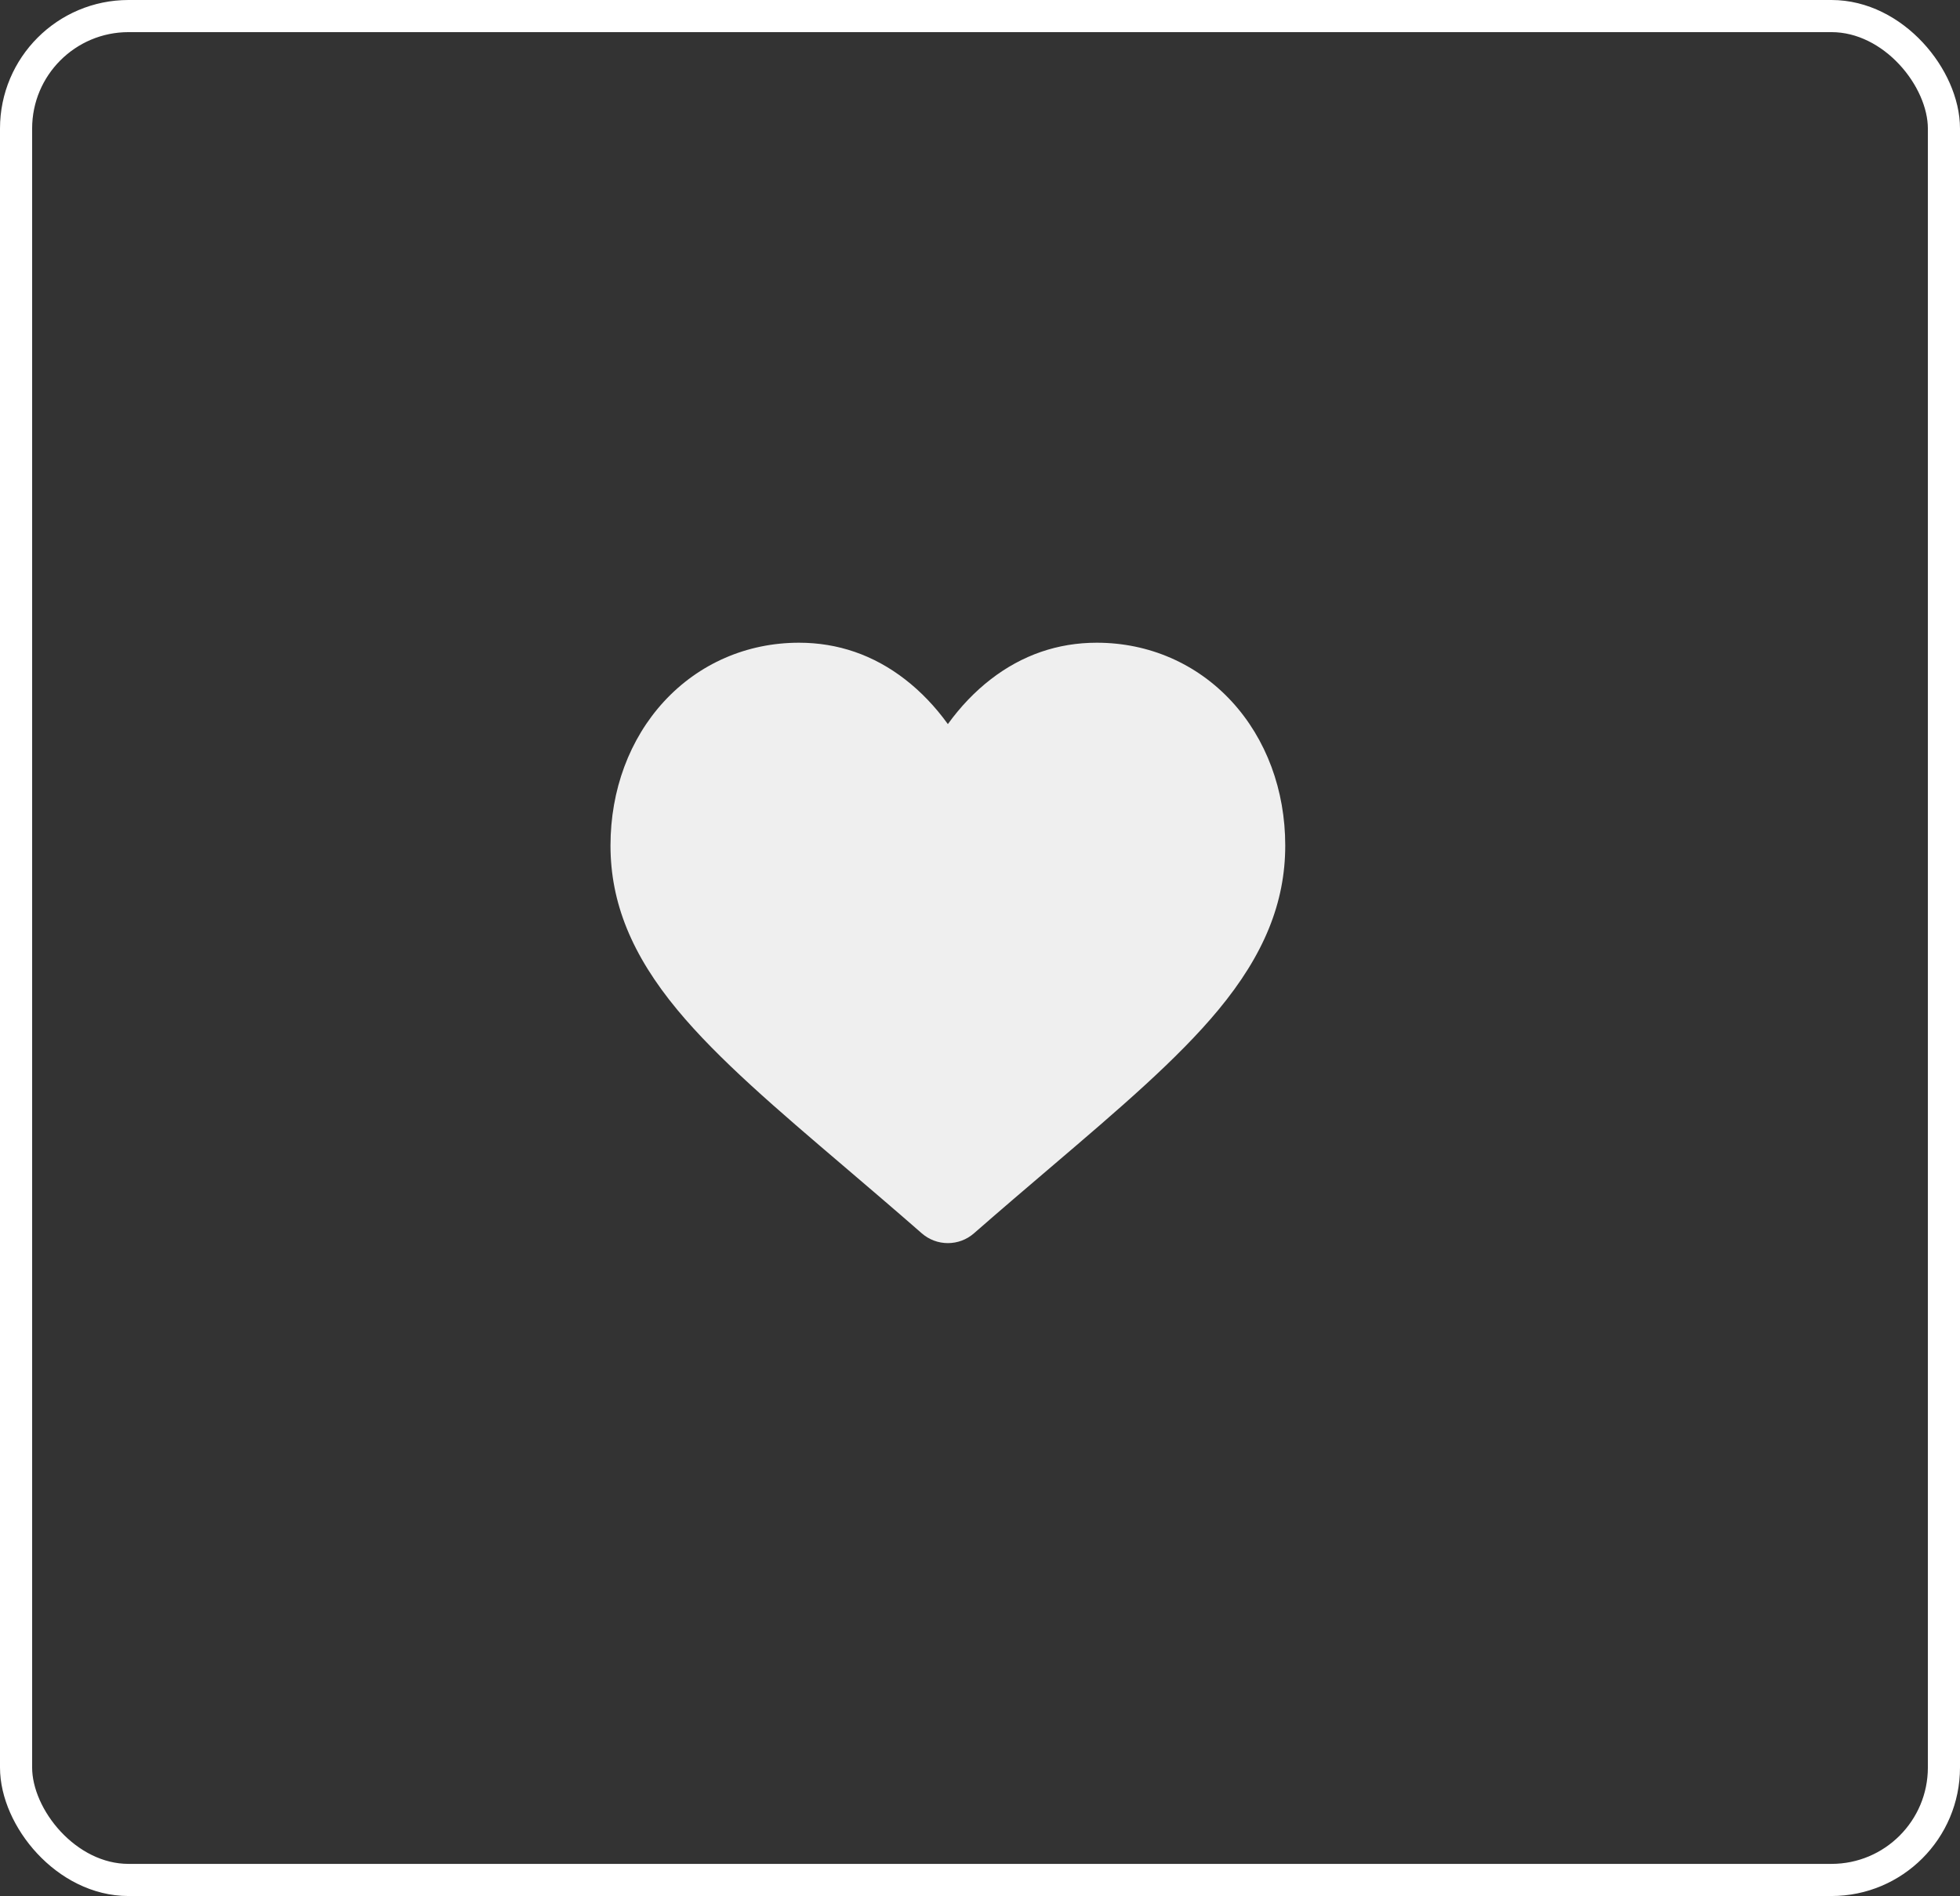 <svg width="61" height="59" viewBox="0 0 61 59" fill="none" xmlns="http://www.w3.org/2000/svg">
<rect x="0" y="0" width="61" height="59" fill="#333333" stroke="none"/>
<path d="M38.334 21.828C37.247 20.649 35.755 20 34.134 20C32.921 20 31.811 20.383 30.834 21.139C30.341 21.52 29.894 21.987 29.5 22.532C29.106 21.987 28.659 21.52 28.166 21.139C27.189 20.383 26.079 20 24.866 20C23.245 20 21.753 20.649 20.666 21.828C19.592 22.994 19 24.586 19 26.311C19 28.087 19.662 29.713 21.083 31.427C22.354 32.961 24.181 34.518 26.297 36.321C27.019 36.937 27.838 37.635 28.688 38.378C28.913 38.575 29.201 38.683 29.5 38.683C29.799 38.683 30.087 38.575 30.311 38.379C31.162 37.635 31.981 36.937 32.704 36.321C34.819 34.518 36.646 32.961 37.917 31.427C39.338 29.713 40 28.087 40 26.311C40 24.586 39.408 22.994 38.334 21.828Z" fill="#EFEFEF"/>
<rect x="0.5" y="0.5" width="60" height="58" rx="3.5" stroke="white"/>
</svg>
